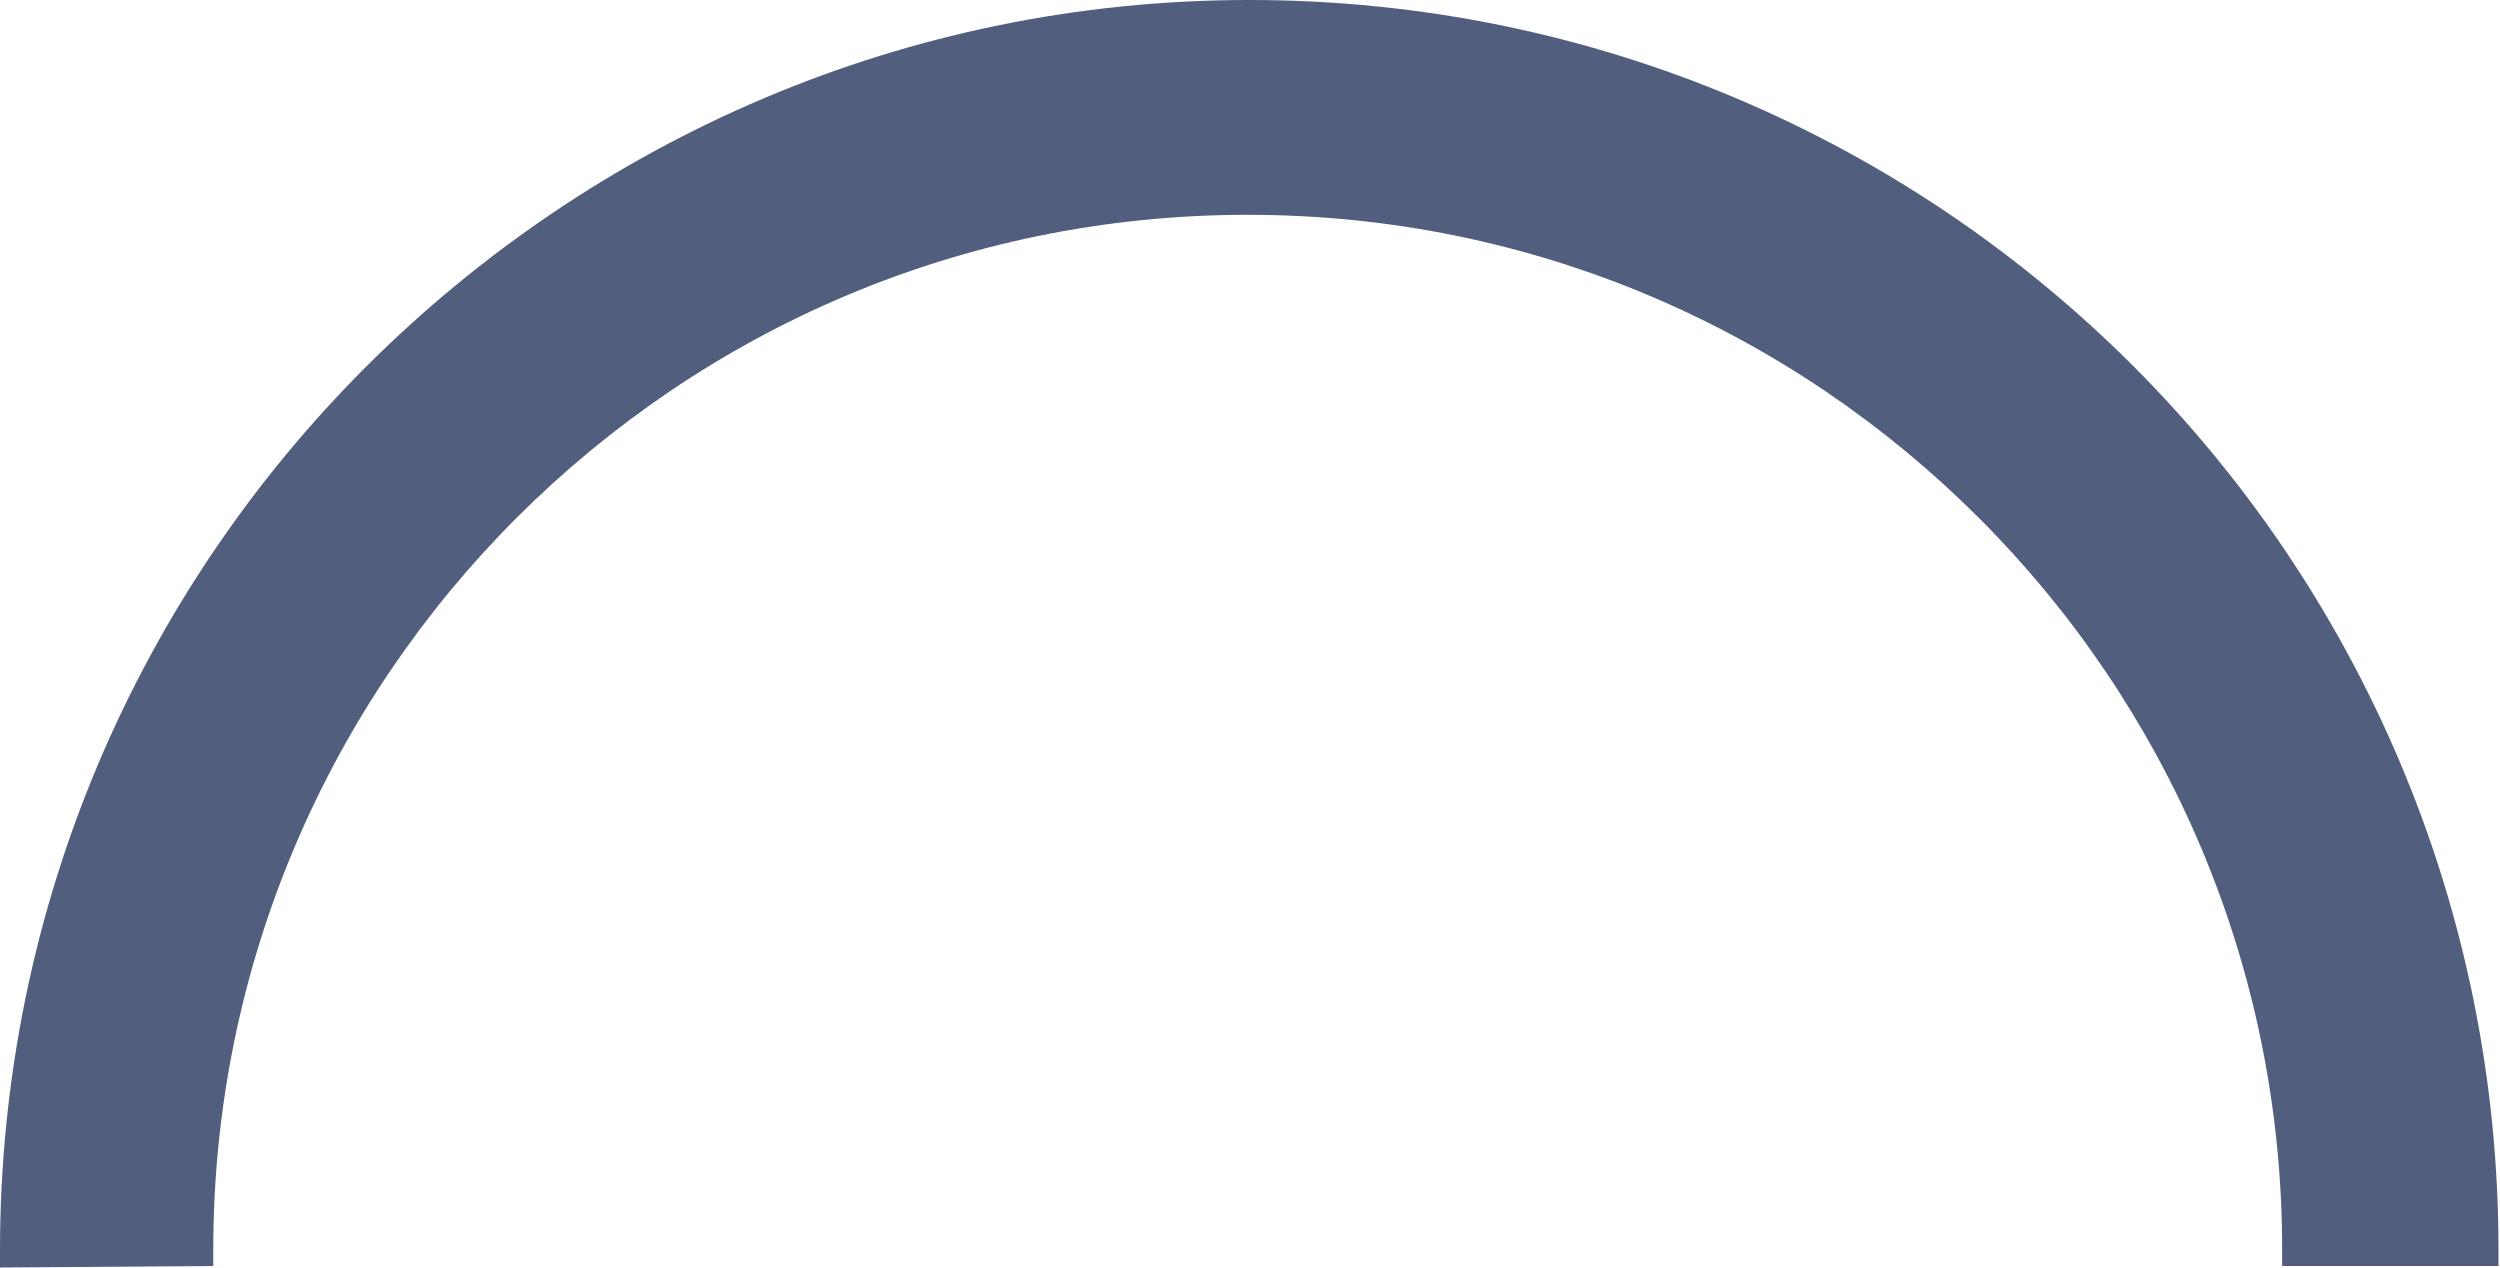 <?xml version="1.0" encoding="UTF-8"?><svg id="Warstwa_2" xmlns="http://www.w3.org/2000/svg" viewBox="0 0 16.41 8.32"><defs><style>.cls-1{fill:#525e7d;}</style></defs><g id="Warstwa_1-2"><path class="cls-1" d="m8.2,0c2.27,0,4.32.92,5.8,2.4,1.48,1.48,2.4,3.54,2.4,5.8v.11h-1.42v-.11c0-1.87-.76-3.57-1.99-4.8-1.23-1.23-2.92-1.99-4.8-1.99s-3.57.76-4.8,1.99c-1.23,1.23-1.99,2.93-1.99,4.8v.11S0,8.32,0,8.32v-.11c0-2.27.92-4.32,2.4-5.8C3.89.92,5.94,0,8.2,0h0Z"/></g></svg>